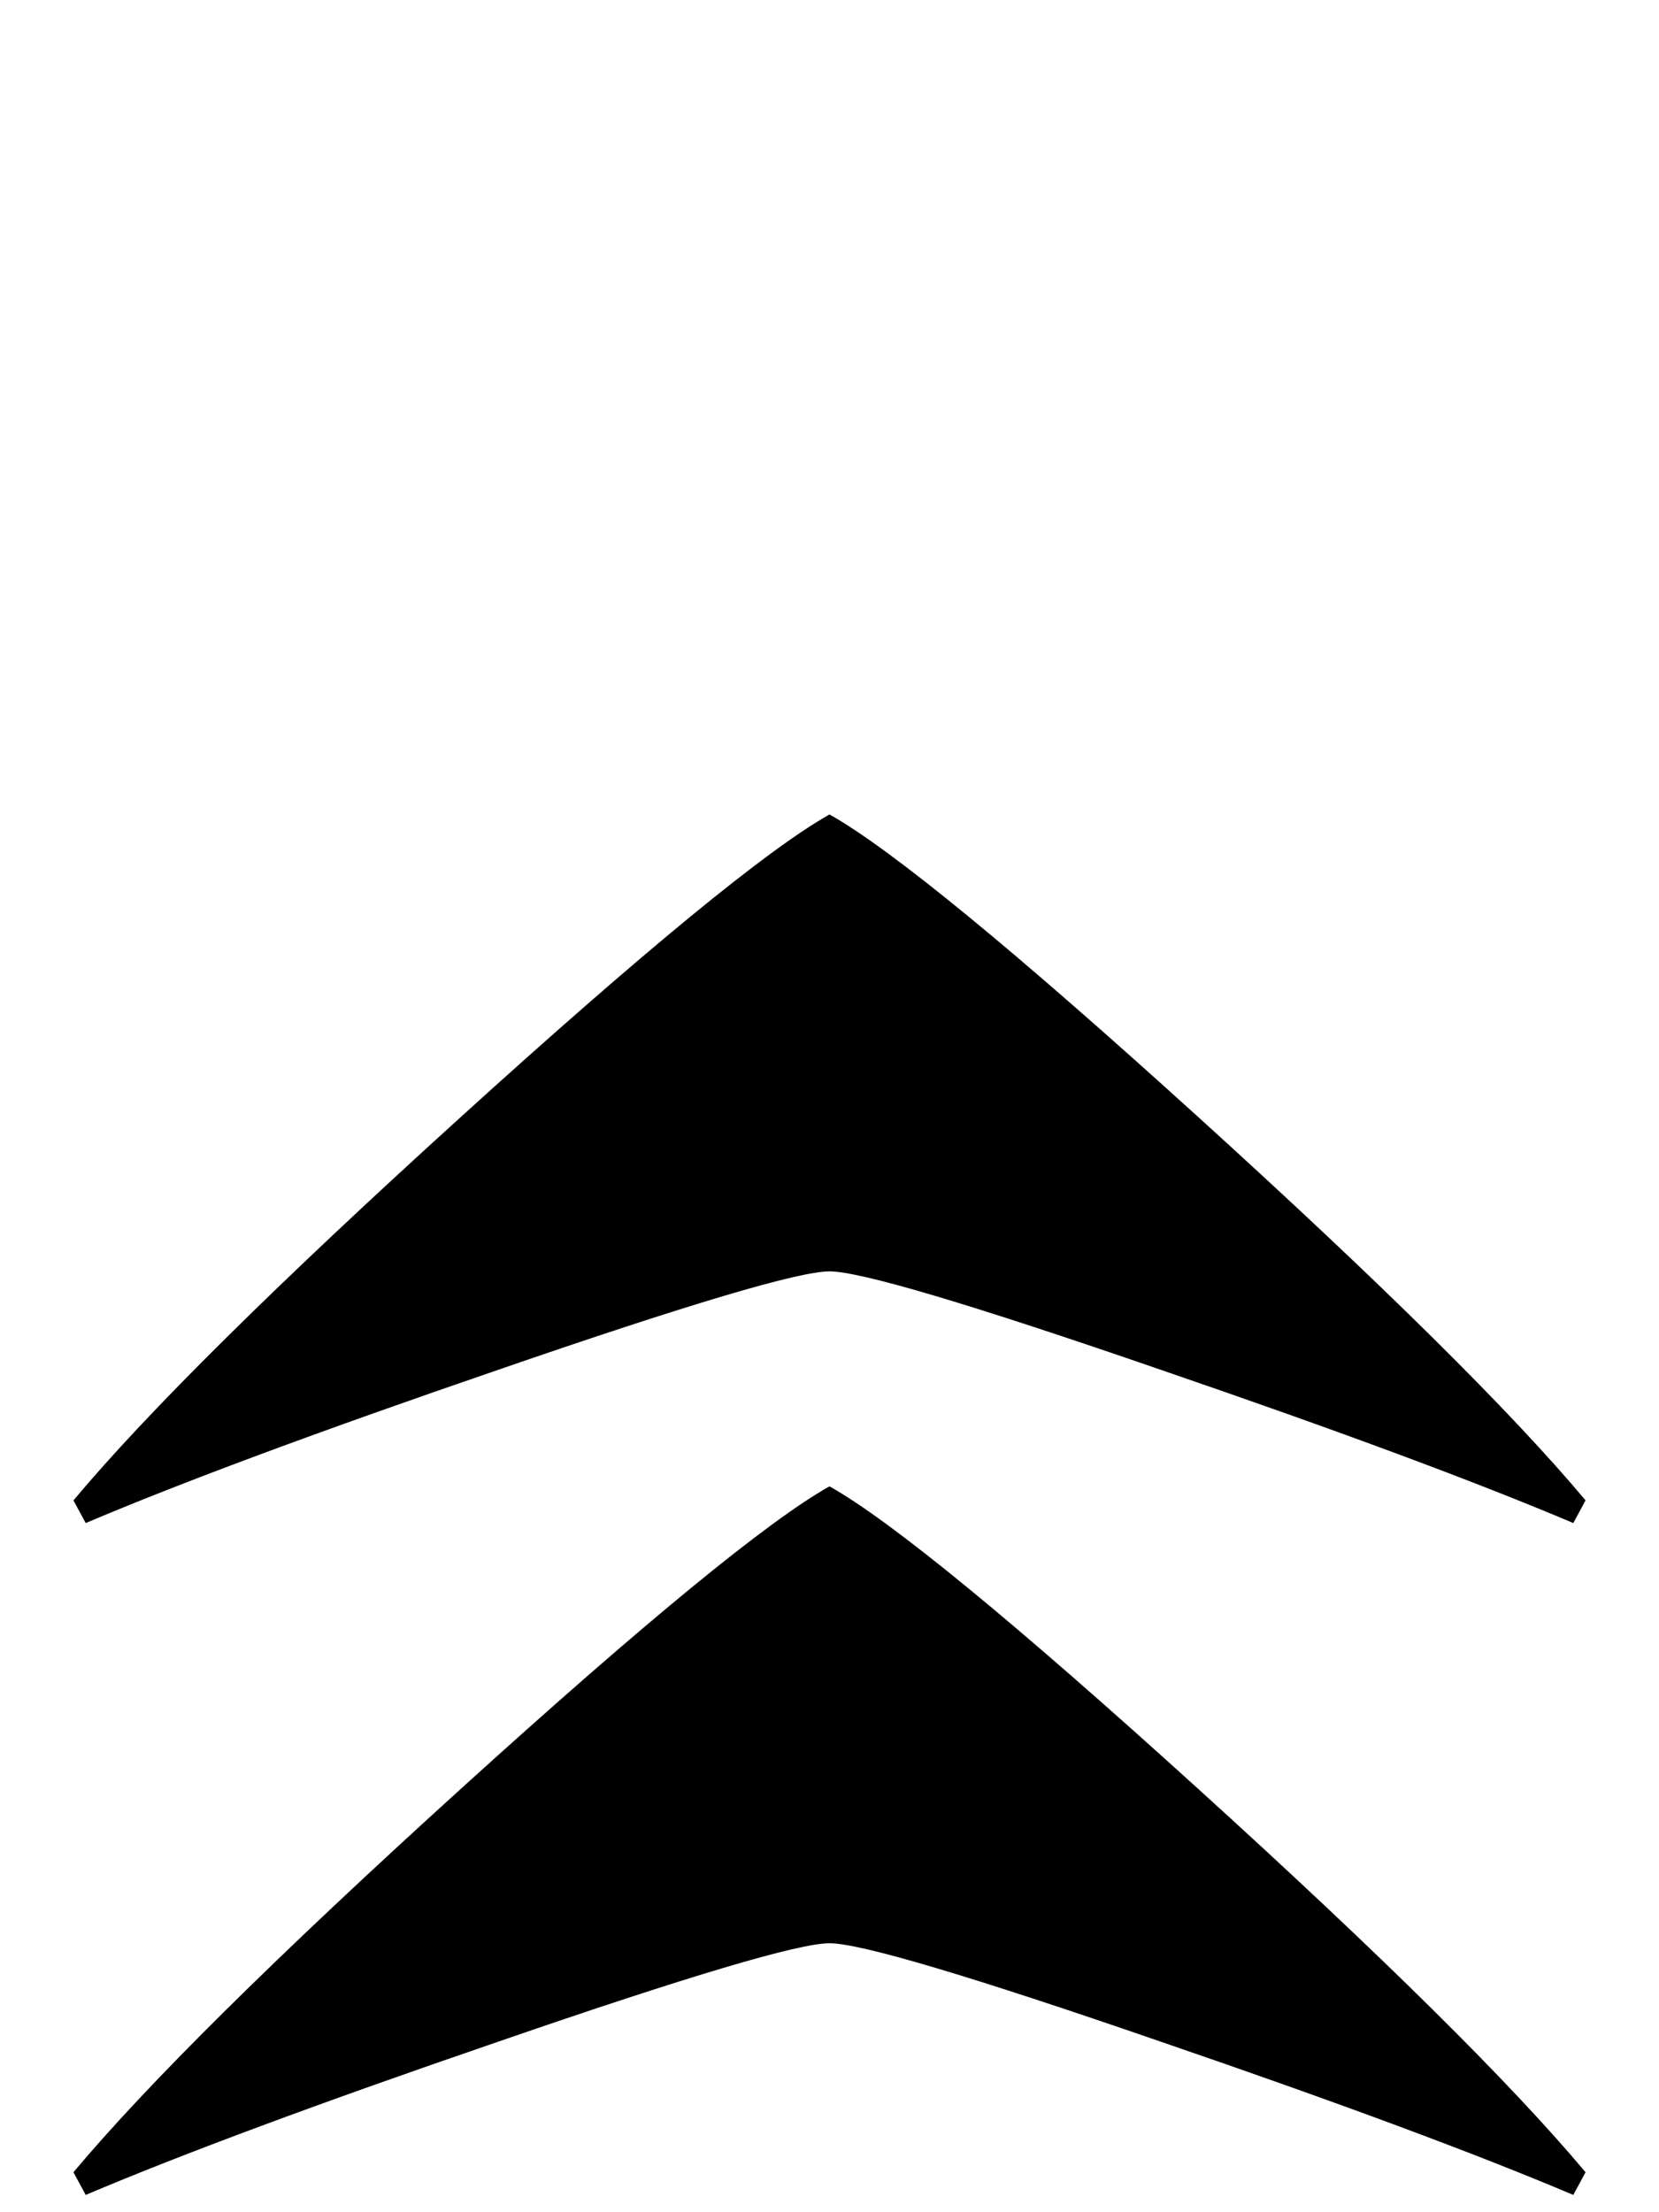 <svg xmlns="http://www.w3.org/2000/svg" width="1536" height="2048" viewBox="0 0 406.4 541.867">
   <path d="M20.995 537.634l-3.003-5.557c18.166-21.695 49.805-53.004 94.913-93.927 45.11-40.922 75.208-65.616 90.296-74.083 15.087 8.467 45.185 33.16 90.294 74.083 45.109 40.923 76.747 72.232 94.914 93.927l-3.003 5.557c-23.708-10.055-57.425-22.578-101.148-37.571-46.495-16.052-73.514-24.077-81.057-24.077-7.545 0-34.565 8.025-81.058 24.077-43.724 14.993-77.44 27.517-101.148 37.57zM20.995 373.062l-3.003-5.556c18.166-21.696 49.805-53.005 94.913-93.927 45.11-40.922 75.208-65.617 90.296-74.083 15.087 8.466 45.185 33.16 90.294 74.083 45.109 40.922 76.747 72.231 94.914 93.927l-3.003 5.556c-23.708-10.054-57.425-22.577-101.148-37.57-46.495-16.052-73.514-24.078-81.057-24.078-7.545 0-34.565 8.026-81.058 24.078-43.724 14.993-77.44 27.516-101.148 37.57z" />
</svg>